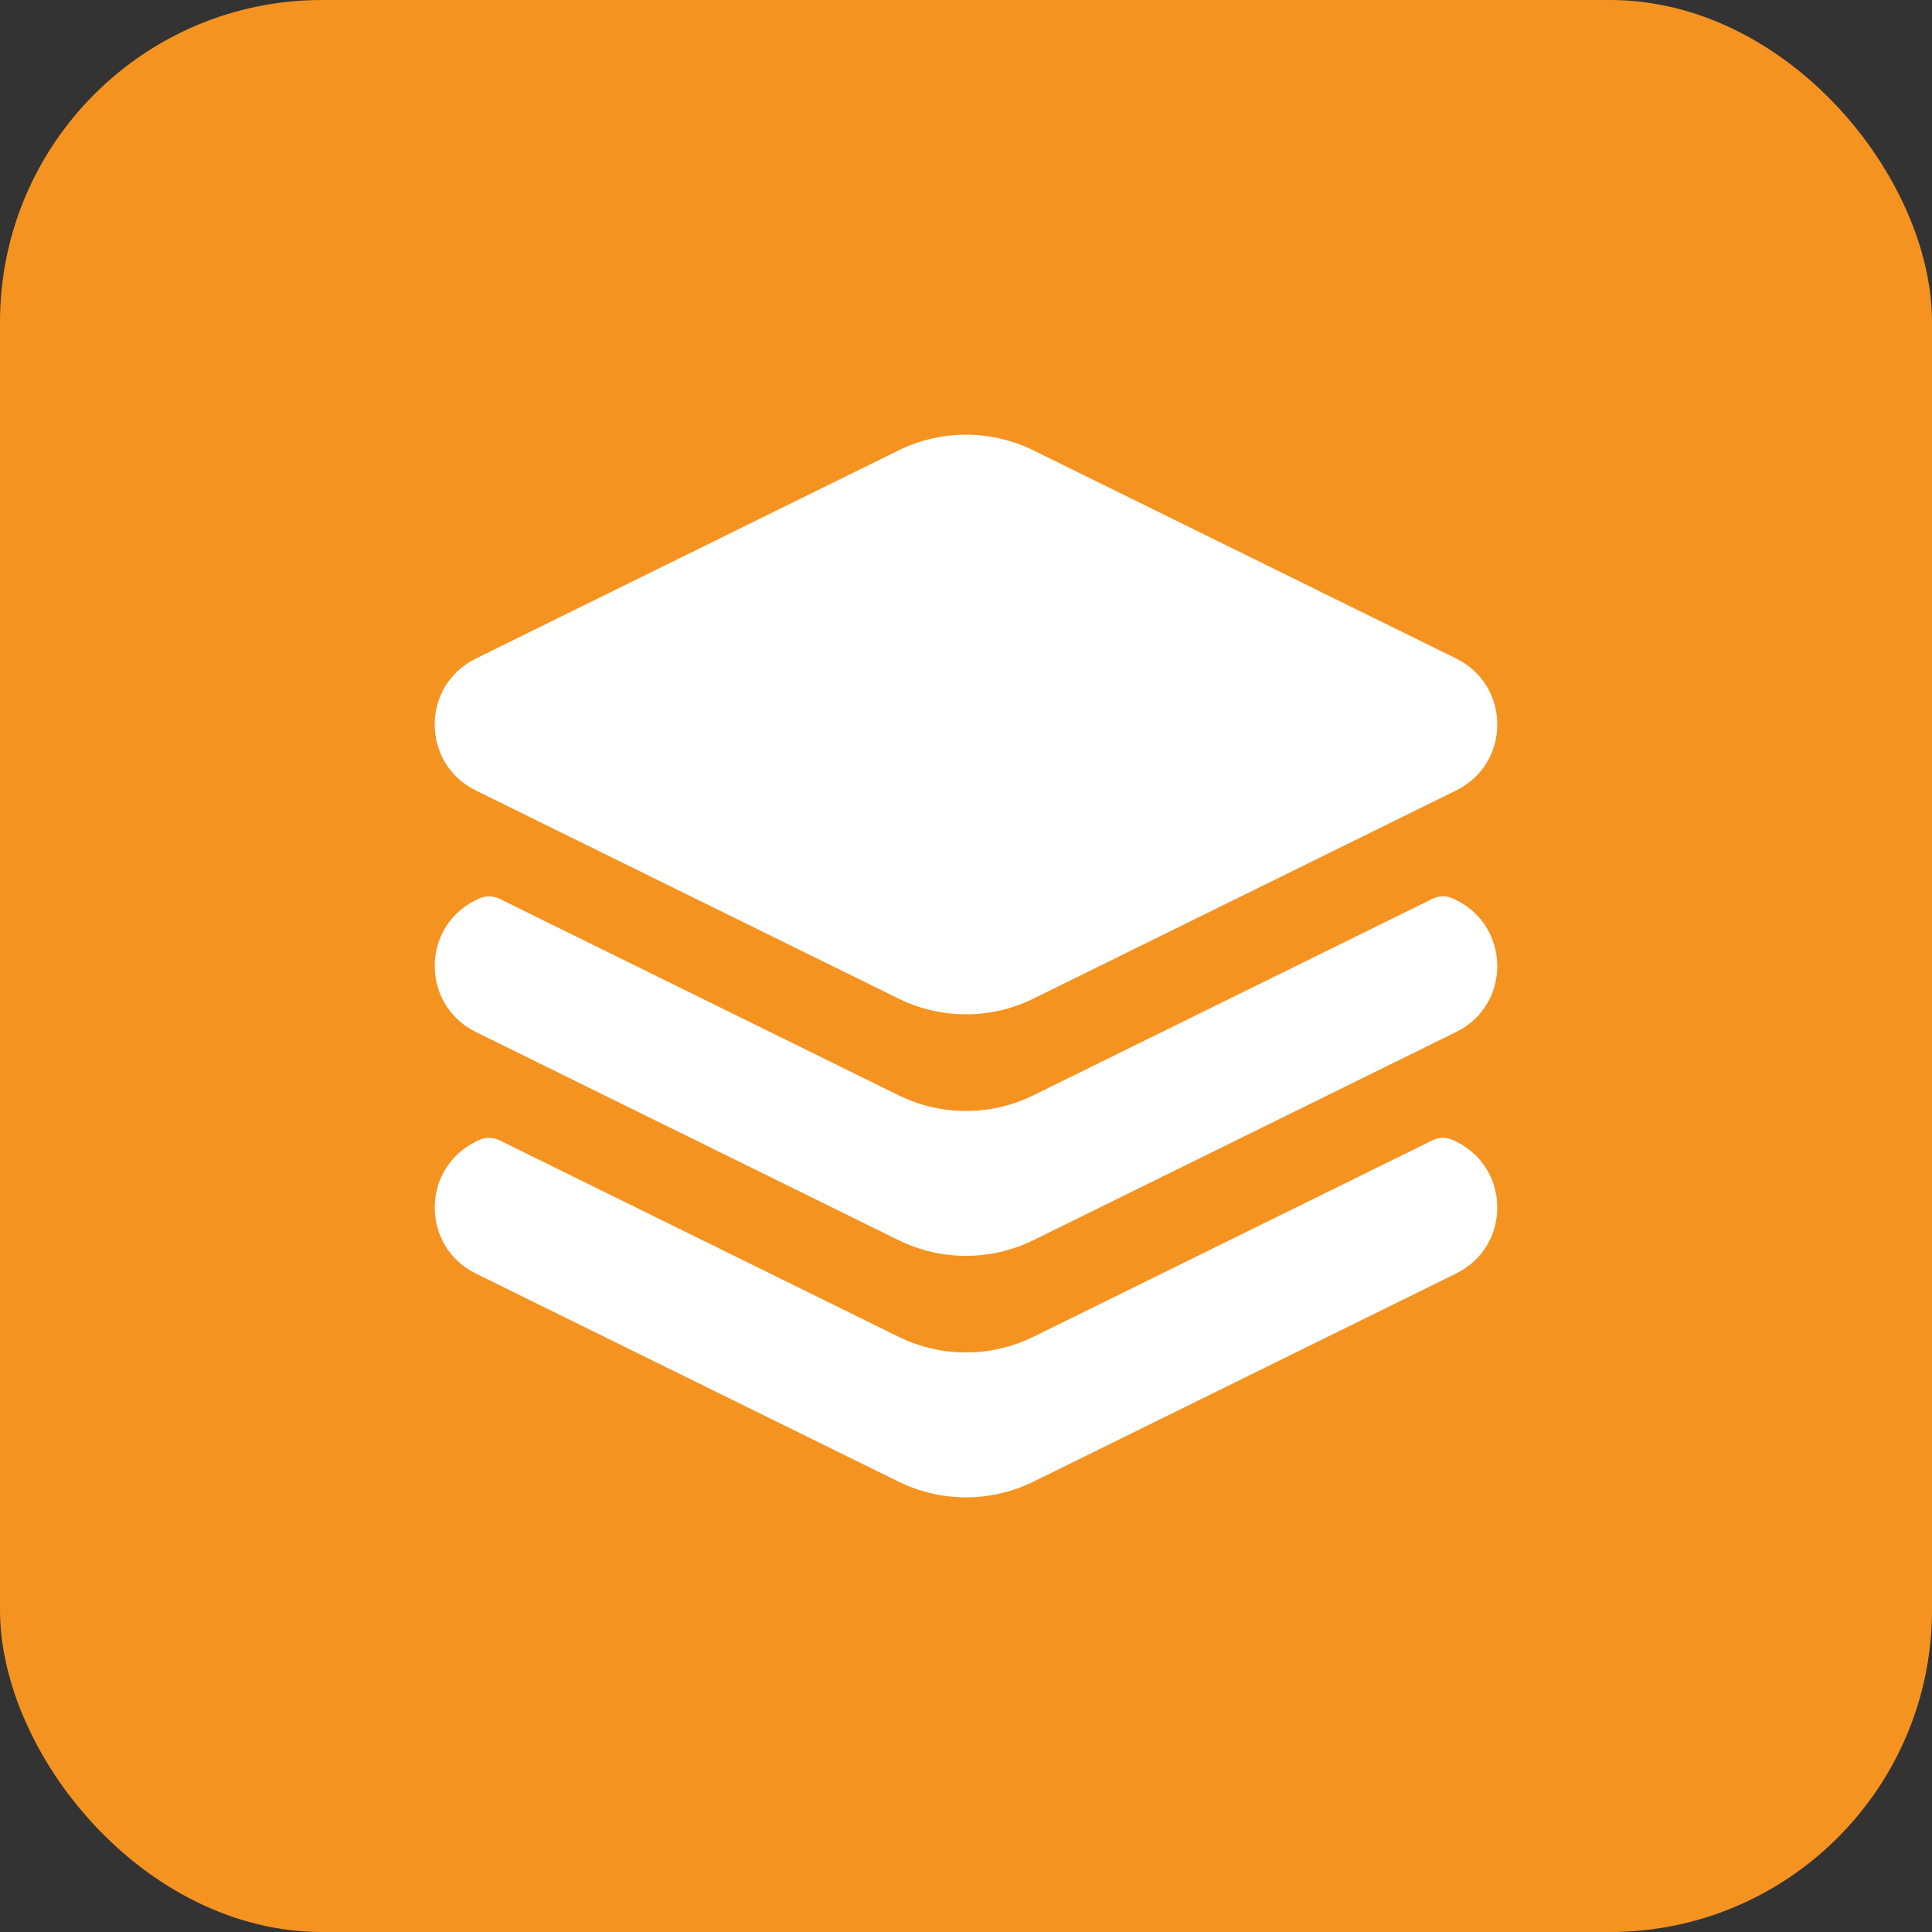 <svg width="40" height="40" viewBox="0 0 40 40" fill="none" xmlns="http://www.w3.org/2000/svg">
<rect x="0" y="0" width="40" height="40" fill="#333333" stroke="none"/>
<rect width="40" height="40" rx="6.667" fill="#F59321"/>
<path fill-rule="evenodd" clip-rule="evenodd" d="M21.395 9.324C20.961 9.111 20.484 9 20 9C19.516 9 19.039 9.111 18.605 9.324L9.853 13.634C8.716 14.194 8.716 15.807 9.853 16.367L18.605 20.676C19.039 20.89 19.516 21 20 21C20.484 21 20.961 20.89 21.395 20.676L30.147 16.366C31.284 15.806 31.284 14.193 30.147 13.633L21.395 9.324ZM9.903 18.61C9.972 18.576 10.047 18.558 10.124 18.558C10.201 18.558 10.276 18.576 10.345 18.61L18.605 22.677C19.039 22.89 19.516 23.001 20 23.001C20.484 23.001 20.961 22.89 21.395 22.677L29.655 18.61C29.724 18.576 29.799 18.558 29.876 18.558C29.953 18.558 30.028 18.576 30.097 18.61L30.147 18.634C31.284 19.194 31.284 20.808 30.147 21.367L21.395 25.677C20.961 25.89 20.484 26.001 20 26.001C19.516 26.001 19.039 25.89 18.605 25.677L9.853 21.367C8.716 20.807 8.716 19.194 9.853 18.634L9.903 18.61ZM10.345 23.61C10.276 23.576 10.201 23.558 10.124 23.558C10.047 23.558 9.972 23.576 9.903 23.61L9.853 23.635C8.716 24.195 8.716 25.808 9.853 26.368L18.605 30.677C19.039 30.89 19.516 31.001 20 31.001C20.484 31.001 20.961 30.89 21.395 30.677L30.147 26.367C31.284 25.807 31.284 24.194 30.147 23.634L30.097 23.61C30.028 23.576 29.953 23.558 29.876 23.558C29.799 23.558 29.724 23.576 29.655 23.61L21.395 27.677C20.961 27.89 20.484 28.001 20 28.001C19.516 28.001 19.039 27.89 18.605 27.677L10.345 23.61Z" fill="white"/>
</svg>
